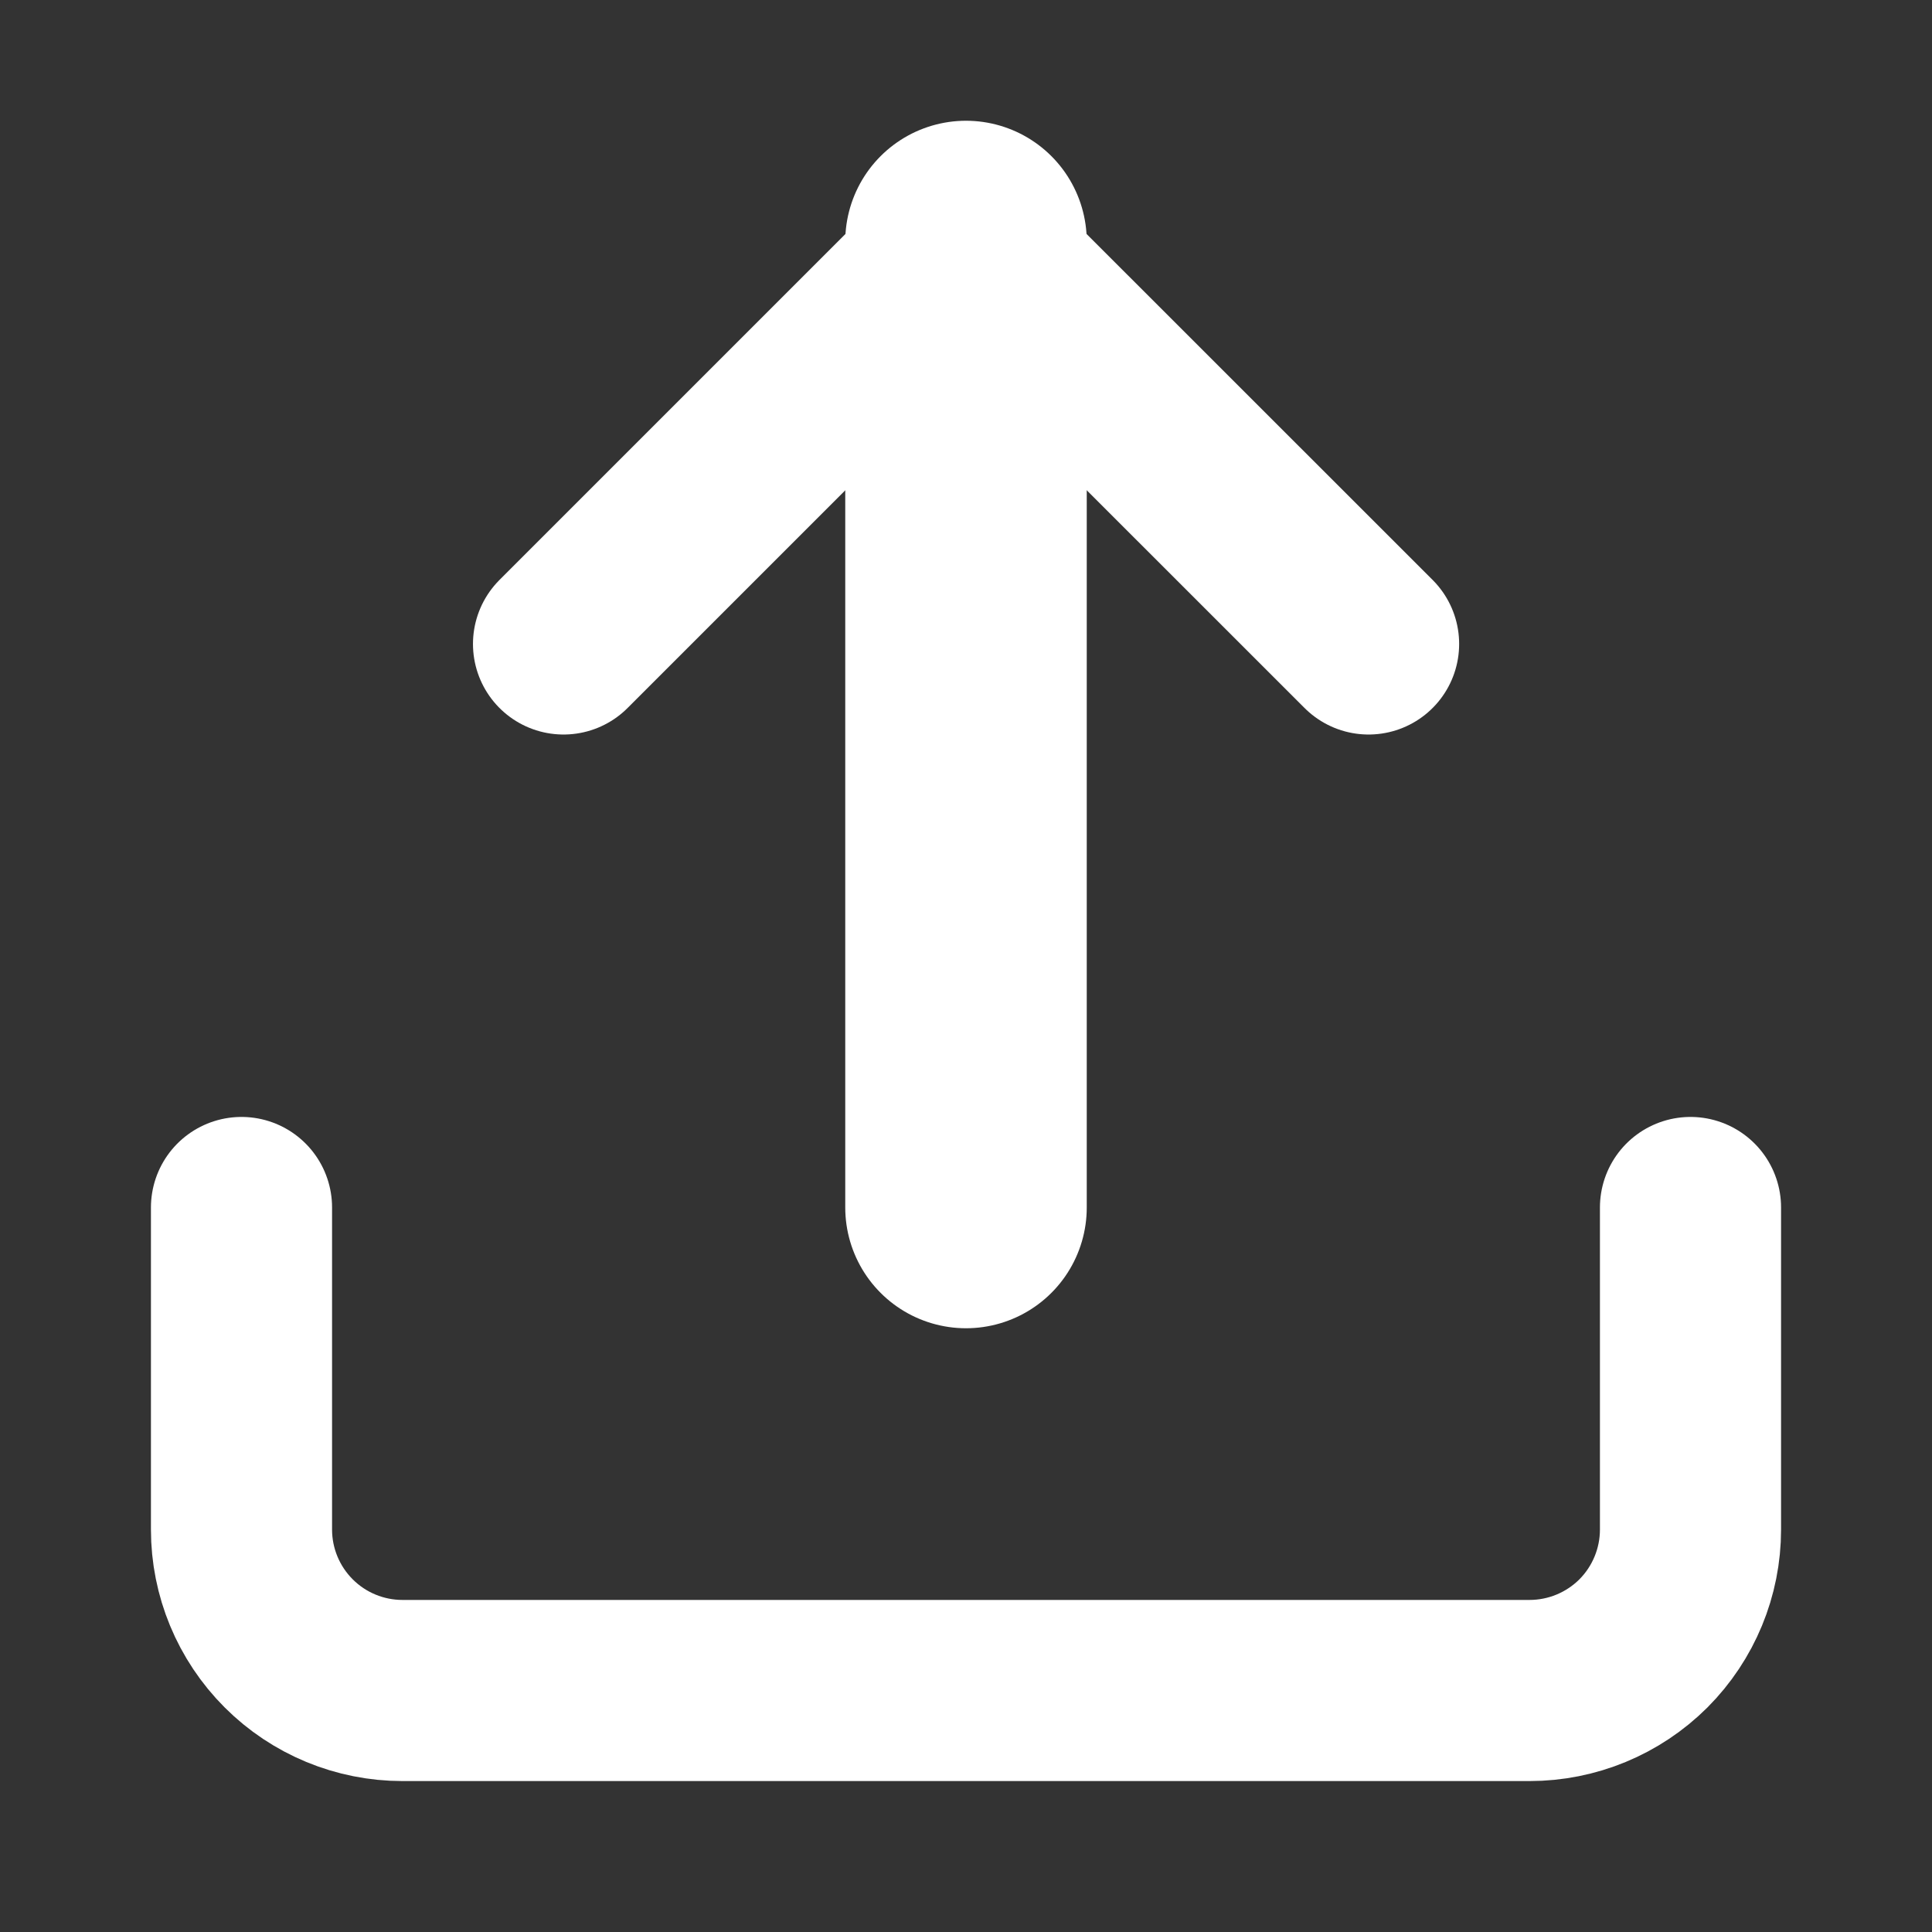 <svg width="16" height="16" viewBox="0 0 16 16" fill="none" xmlns="http://www.w3.org/2000/svg">
<rect x="0" y="0" width="16" height="16" fill="#333333" stroke="none"/>
<path d="M14 10V12.667C14 13.02 13.86 13.359 13.61 13.61C13.359 13.86 13.02 14 12.667 14H3.333C2.98 14 2.641 13.86 2.391 13.61C2.14 13.359 2 13.02 2 12.667V10" stroke="white" stroke-width="1.5" stroke-linecap="round" stroke-linejoin="round"/>
<path d="M11.334 5.333L8 2L4.667 5.333" stroke="white" stroke-width="1.5" stroke-linecap="round" stroke-linejoin="round"/>
<path d="M8 2V10" stroke="white" stroke-width="2" stroke-linecap="round" stroke-linejoin="round"/>
</svg>
